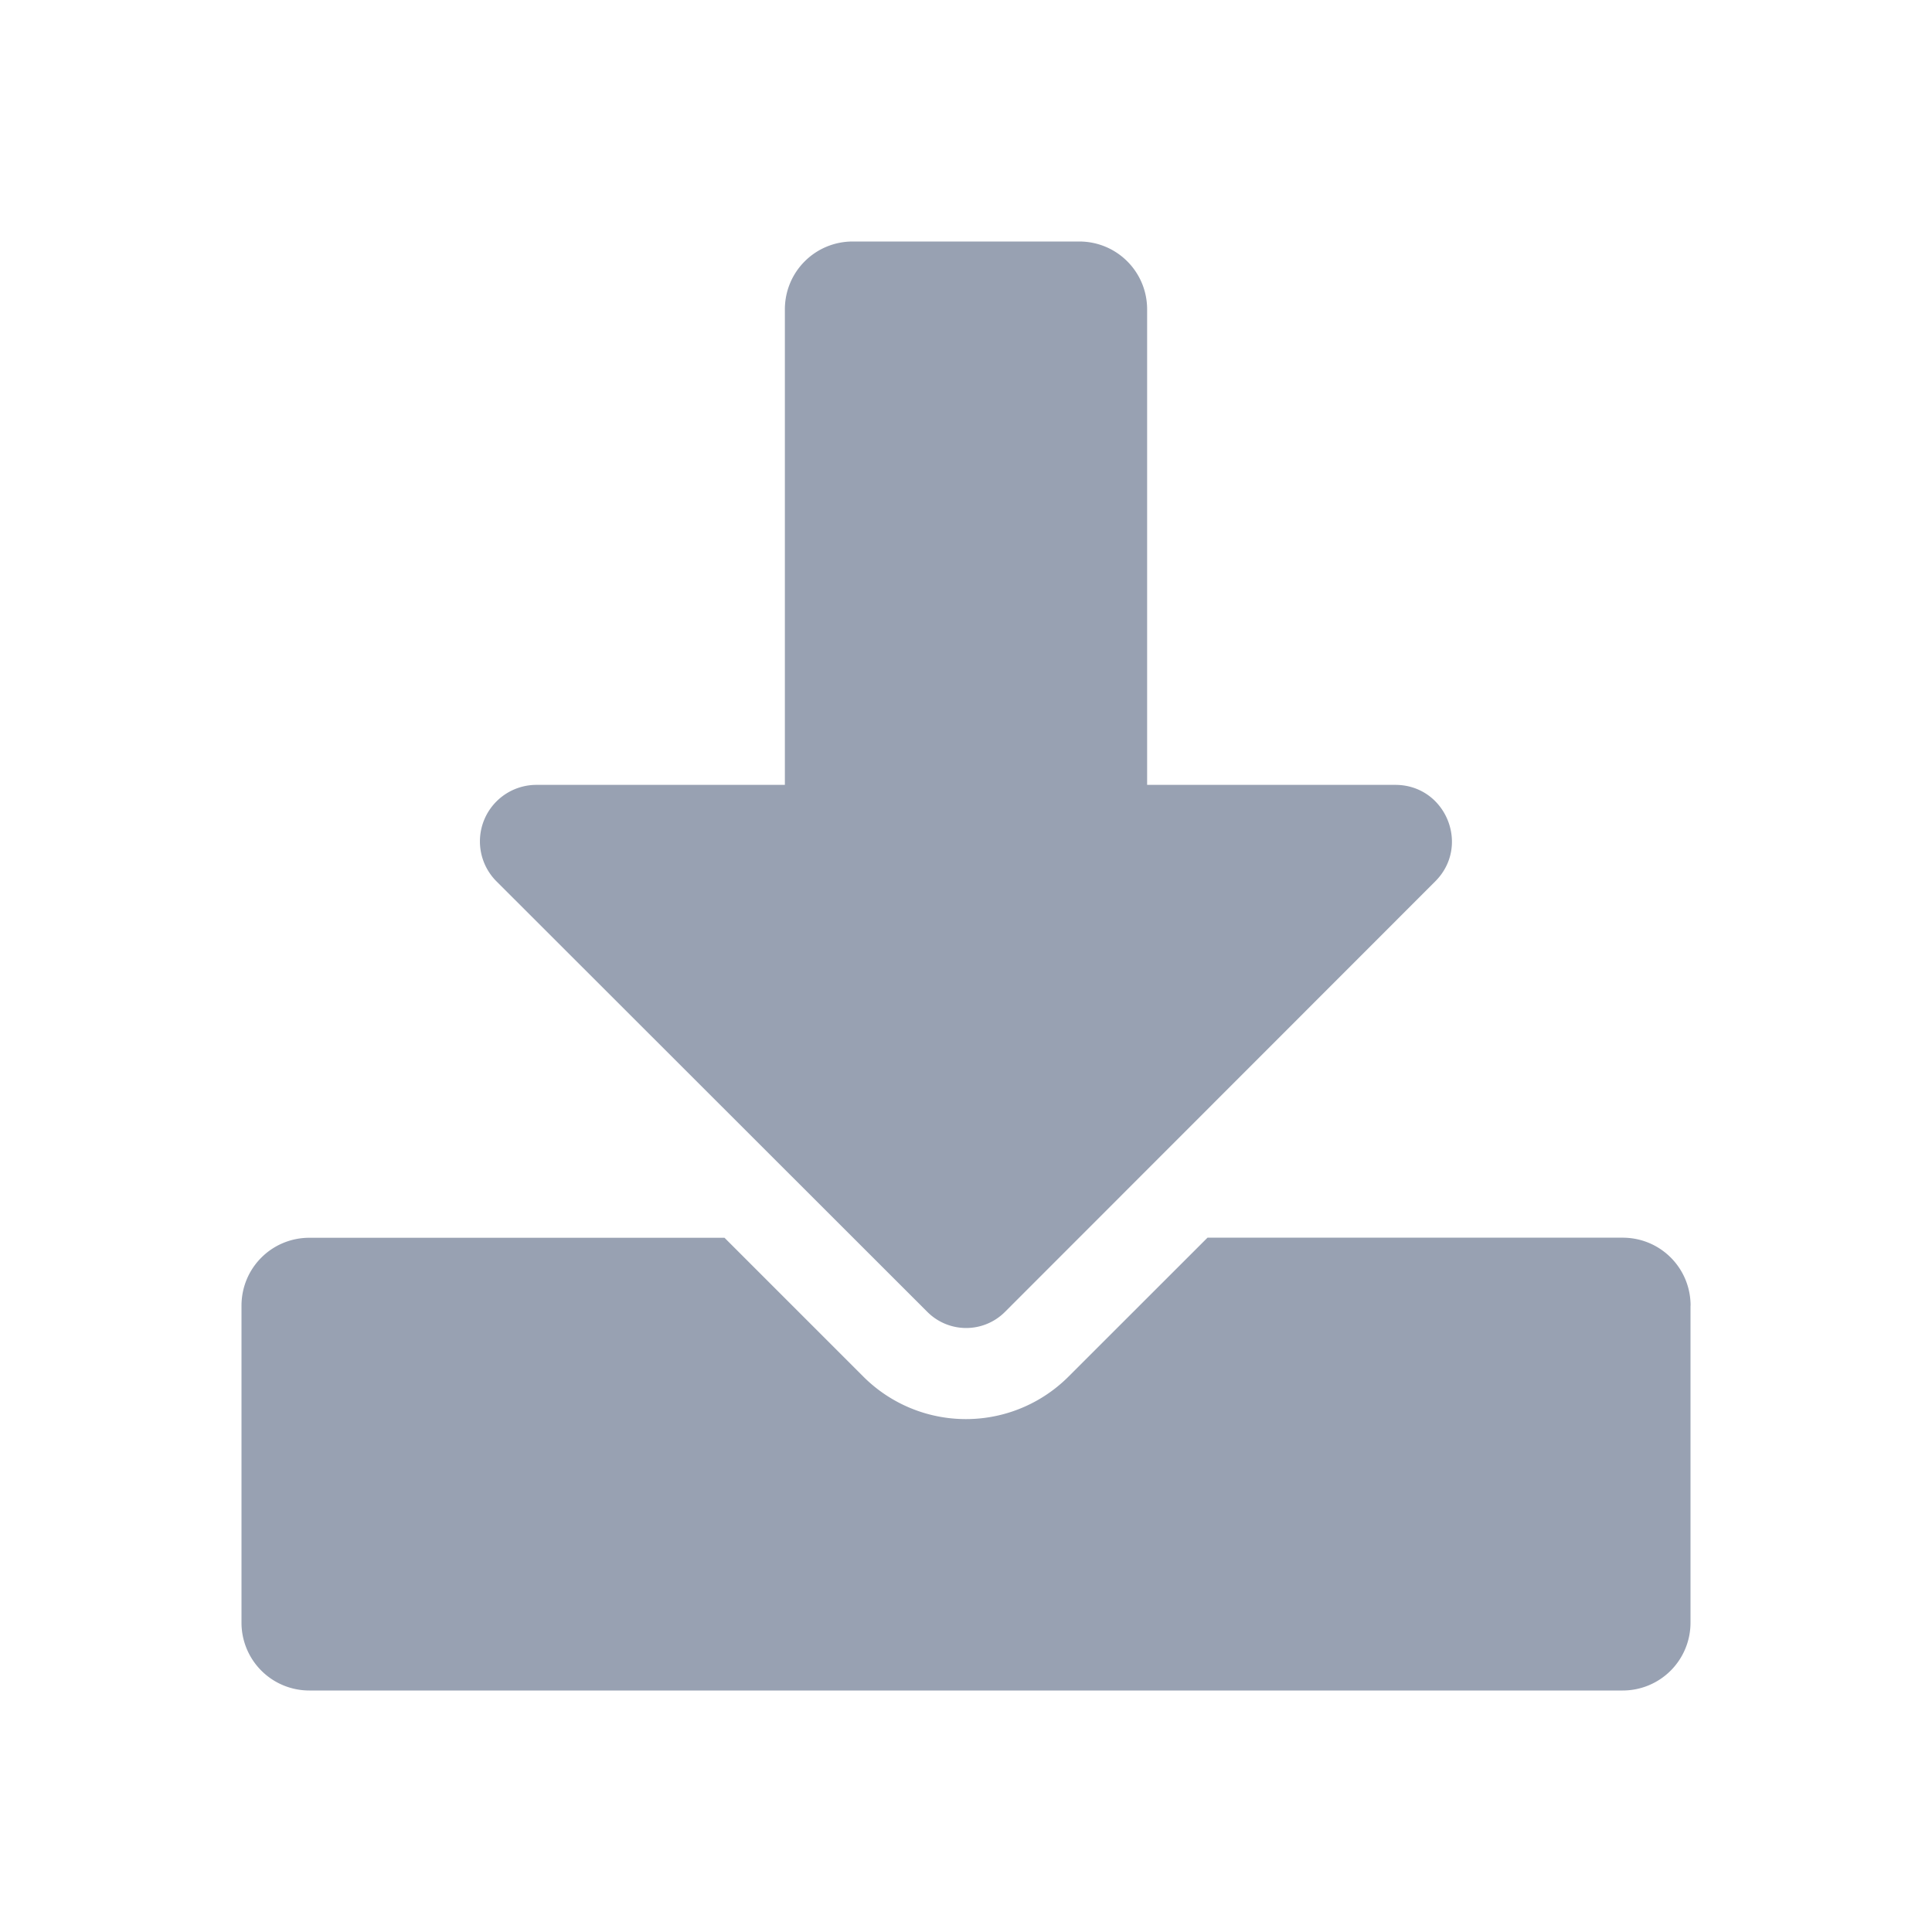 <svg viewBox="0 0 24 24" fill="#98A1B2" xmlns="http://www.w3.org/2000/svg"><path d="M10.594 3h2.812c.468 0 .844.376.844.844V9.75h3.083c.626 0 .939.756.496 1.199l-5.347 5.35a.681.681 0 0 1-.96 0l-5.354-5.35a.702.702 0 0 1 .495-1.199H9.75V3.844c0-.468.376-.844.844-.844ZM21 16.219v3.937a.842.842 0 0 1-.844.844H3.844A.842.842 0 0 1 3 20.156V16.22c0-.468.376-.844.844-.844H9l1.723 1.723a1.802 1.802 0 0 0 2.552 0L15 15.375h5.157c.468 0 .844.376.844.844Z"/></svg>